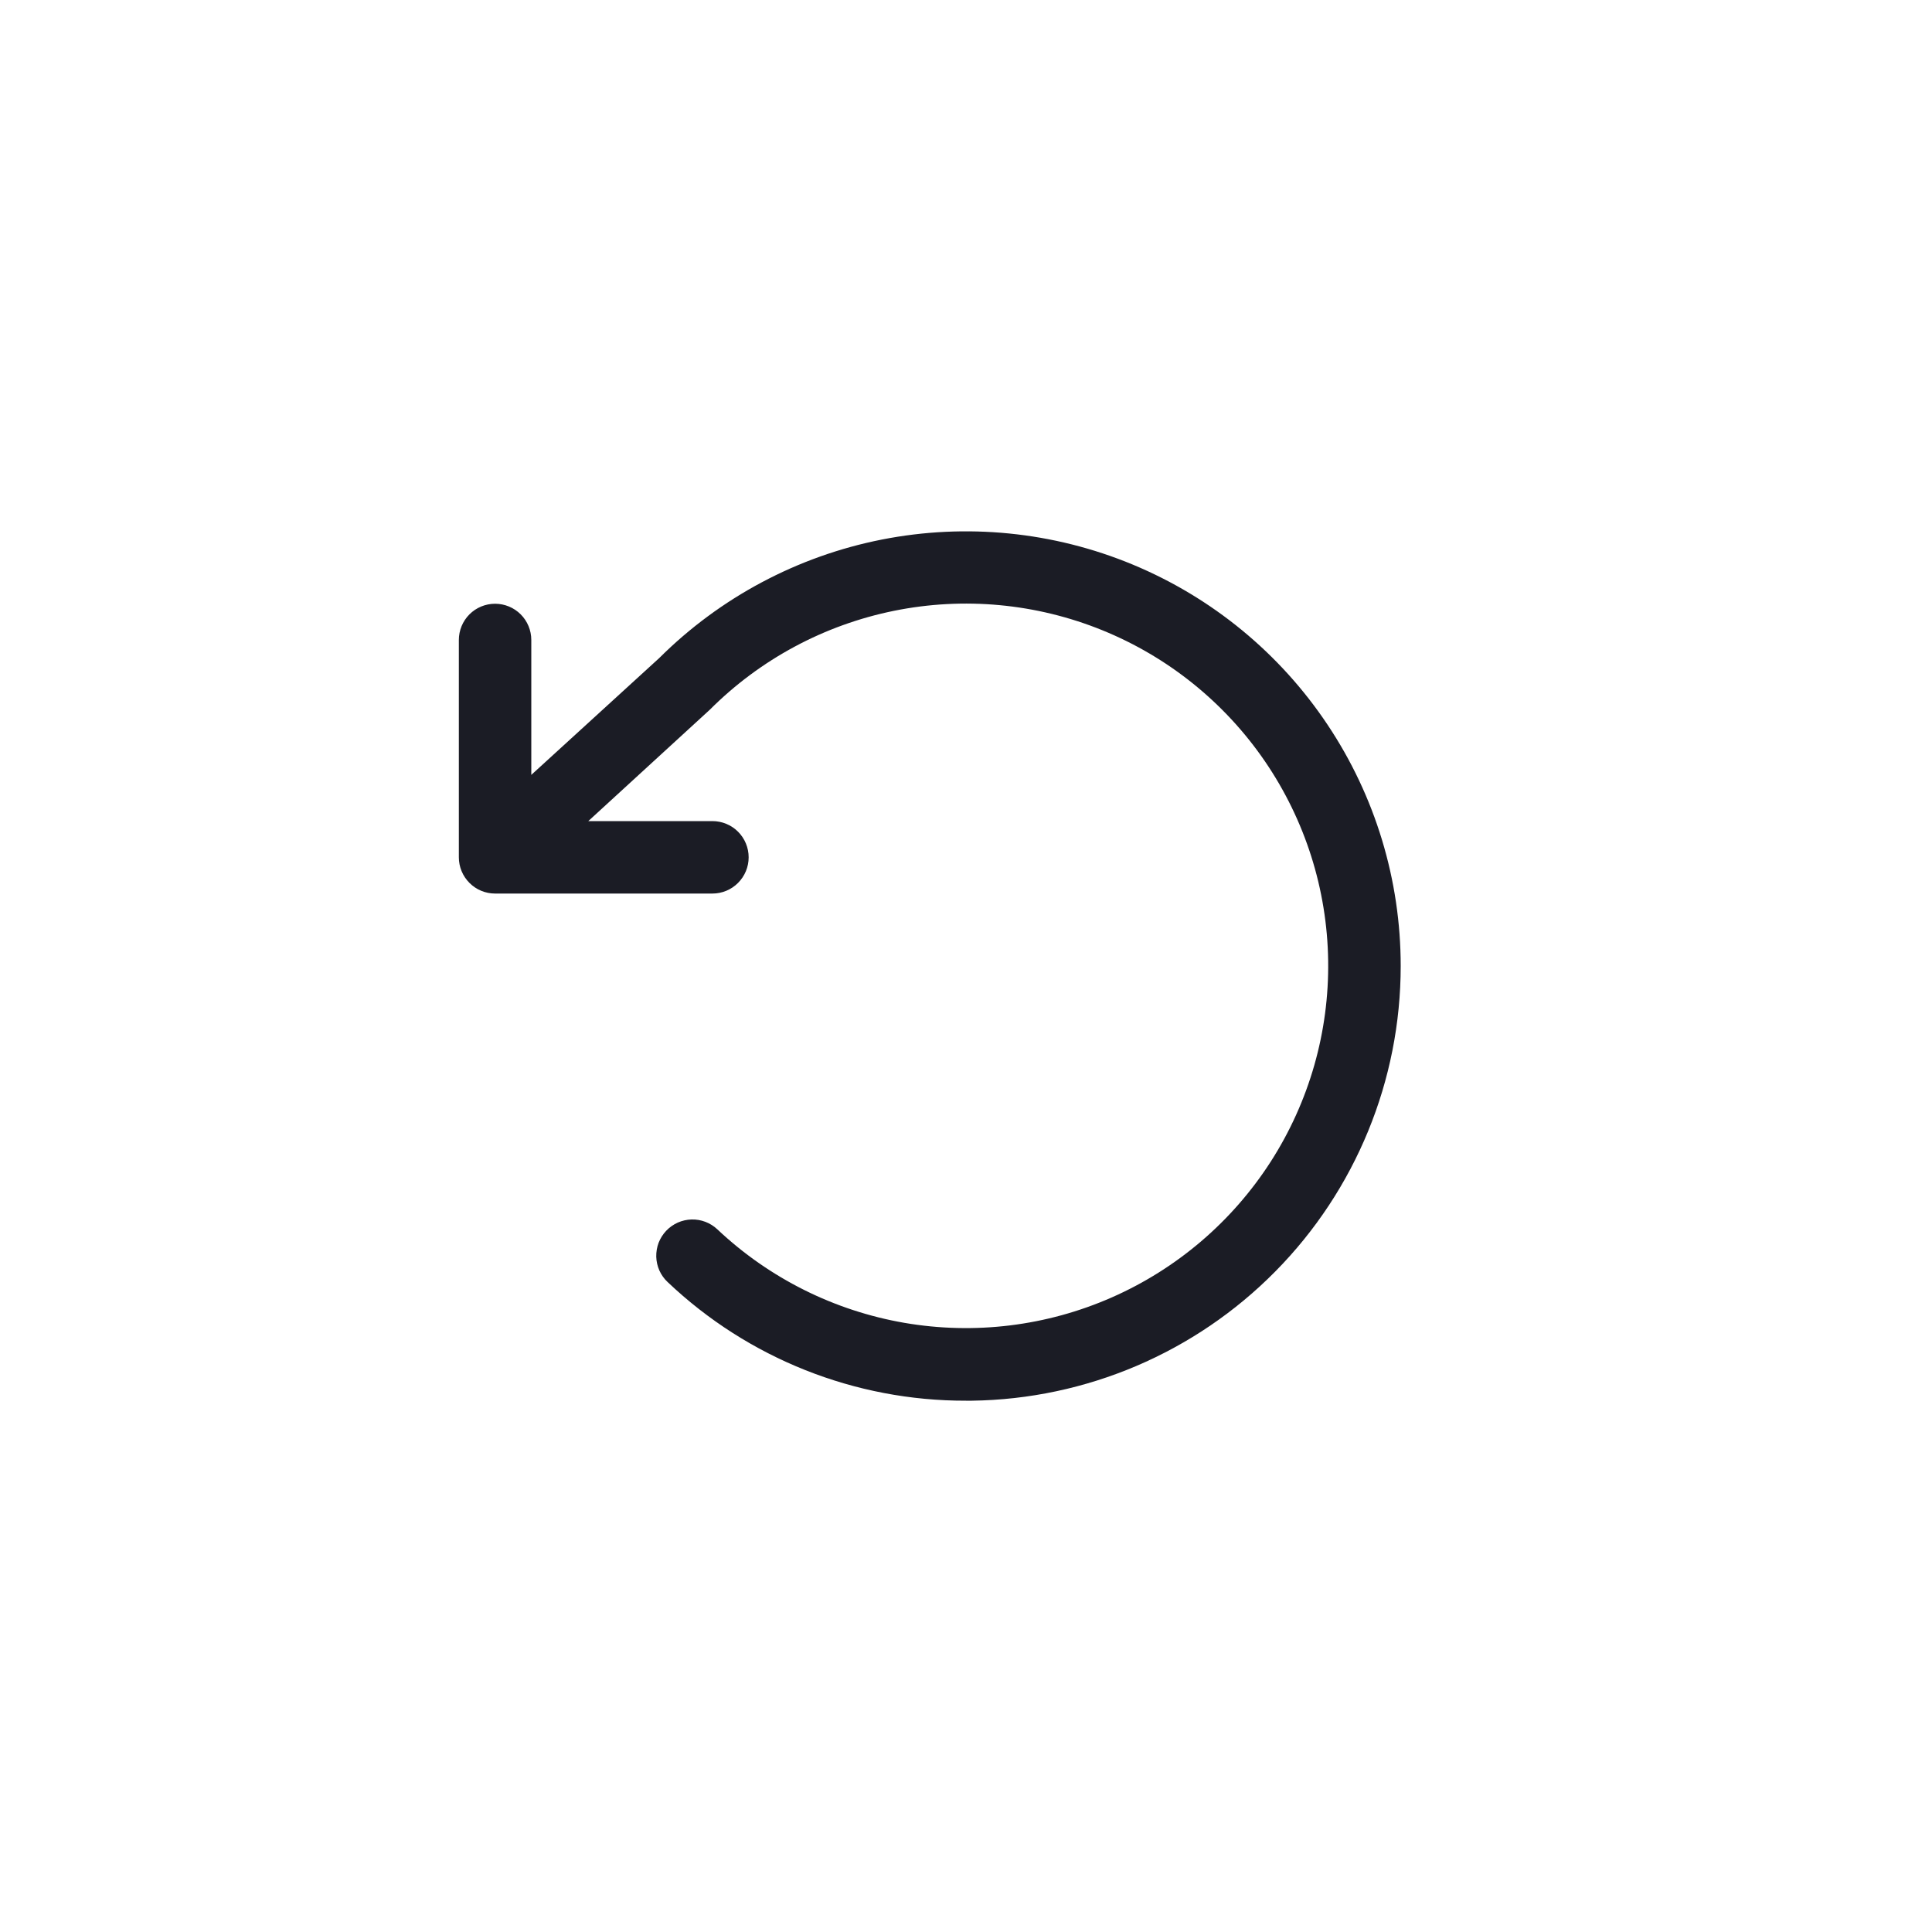 <svg width="40" height="40" viewBox="0 0 40 40" fill="none" xmlns="http://www.w3.org/2000/svg">
<path d="M29 20C29 22.366 28.069 24.637 26.407 26.321C24.745 28.006 22.487 28.968 20.121 29H20C17.701 29.005 15.489 28.126 13.822 26.543C13.75 26.476 13.693 26.395 13.652 26.305C13.612 26.215 13.59 26.118 13.587 26.019C13.585 25.921 13.601 25.823 13.636 25.73C13.672 25.638 13.725 25.554 13.792 25.483C13.86 25.411 13.941 25.354 14.031 25.313C14.121 25.273 14.218 25.251 14.317 25.248C14.415 25.245 14.513 25.262 14.605 25.297C14.697 25.332 14.781 25.385 14.853 25.453C15.925 26.464 17.272 27.137 18.724 27.388C20.177 27.638 21.671 27.455 23.02 26.861C24.369 26.267 25.513 25.289 26.31 24.049C27.106 22.809 27.52 21.361 27.498 19.888C27.477 18.414 27.021 16.979 26.189 15.762C25.357 14.546 24.185 13.601 22.819 13.047C21.453 12.493 19.955 12.353 18.51 12.646C17.065 12.939 15.739 13.65 14.697 14.693C14.689 14.701 14.681 14.709 14.672 14.716L12.18 17H14.75C14.949 17 15.14 17.079 15.28 17.219C15.421 17.36 15.5 17.551 15.5 17.75C15.5 17.949 15.421 18.139 15.28 18.28C15.14 18.421 14.949 18.5 14.75 18.5H10.25C10.051 18.5 9.86 18.421 9.72 18.28C9.579 18.139 9.5 17.949 9.5 17.75V13.25C9.5 13.051 9.579 12.86 9.72 12.719C9.86 12.579 10.051 12.5 10.25 12.5C10.449 12.5 10.64 12.579 10.78 12.719C10.921 12.86 11 13.051 11 13.25V16.043L13.648 13.625C14.908 12.37 16.512 11.516 18.257 11.171C20.002 10.827 21.809 11.007 23.452 11.689C25.094 12.371 26.498 13.525 27.485 15.004C28.473 16.483 29 18.221 29 20Z" fill="#1B1C25"/>
</svg>
